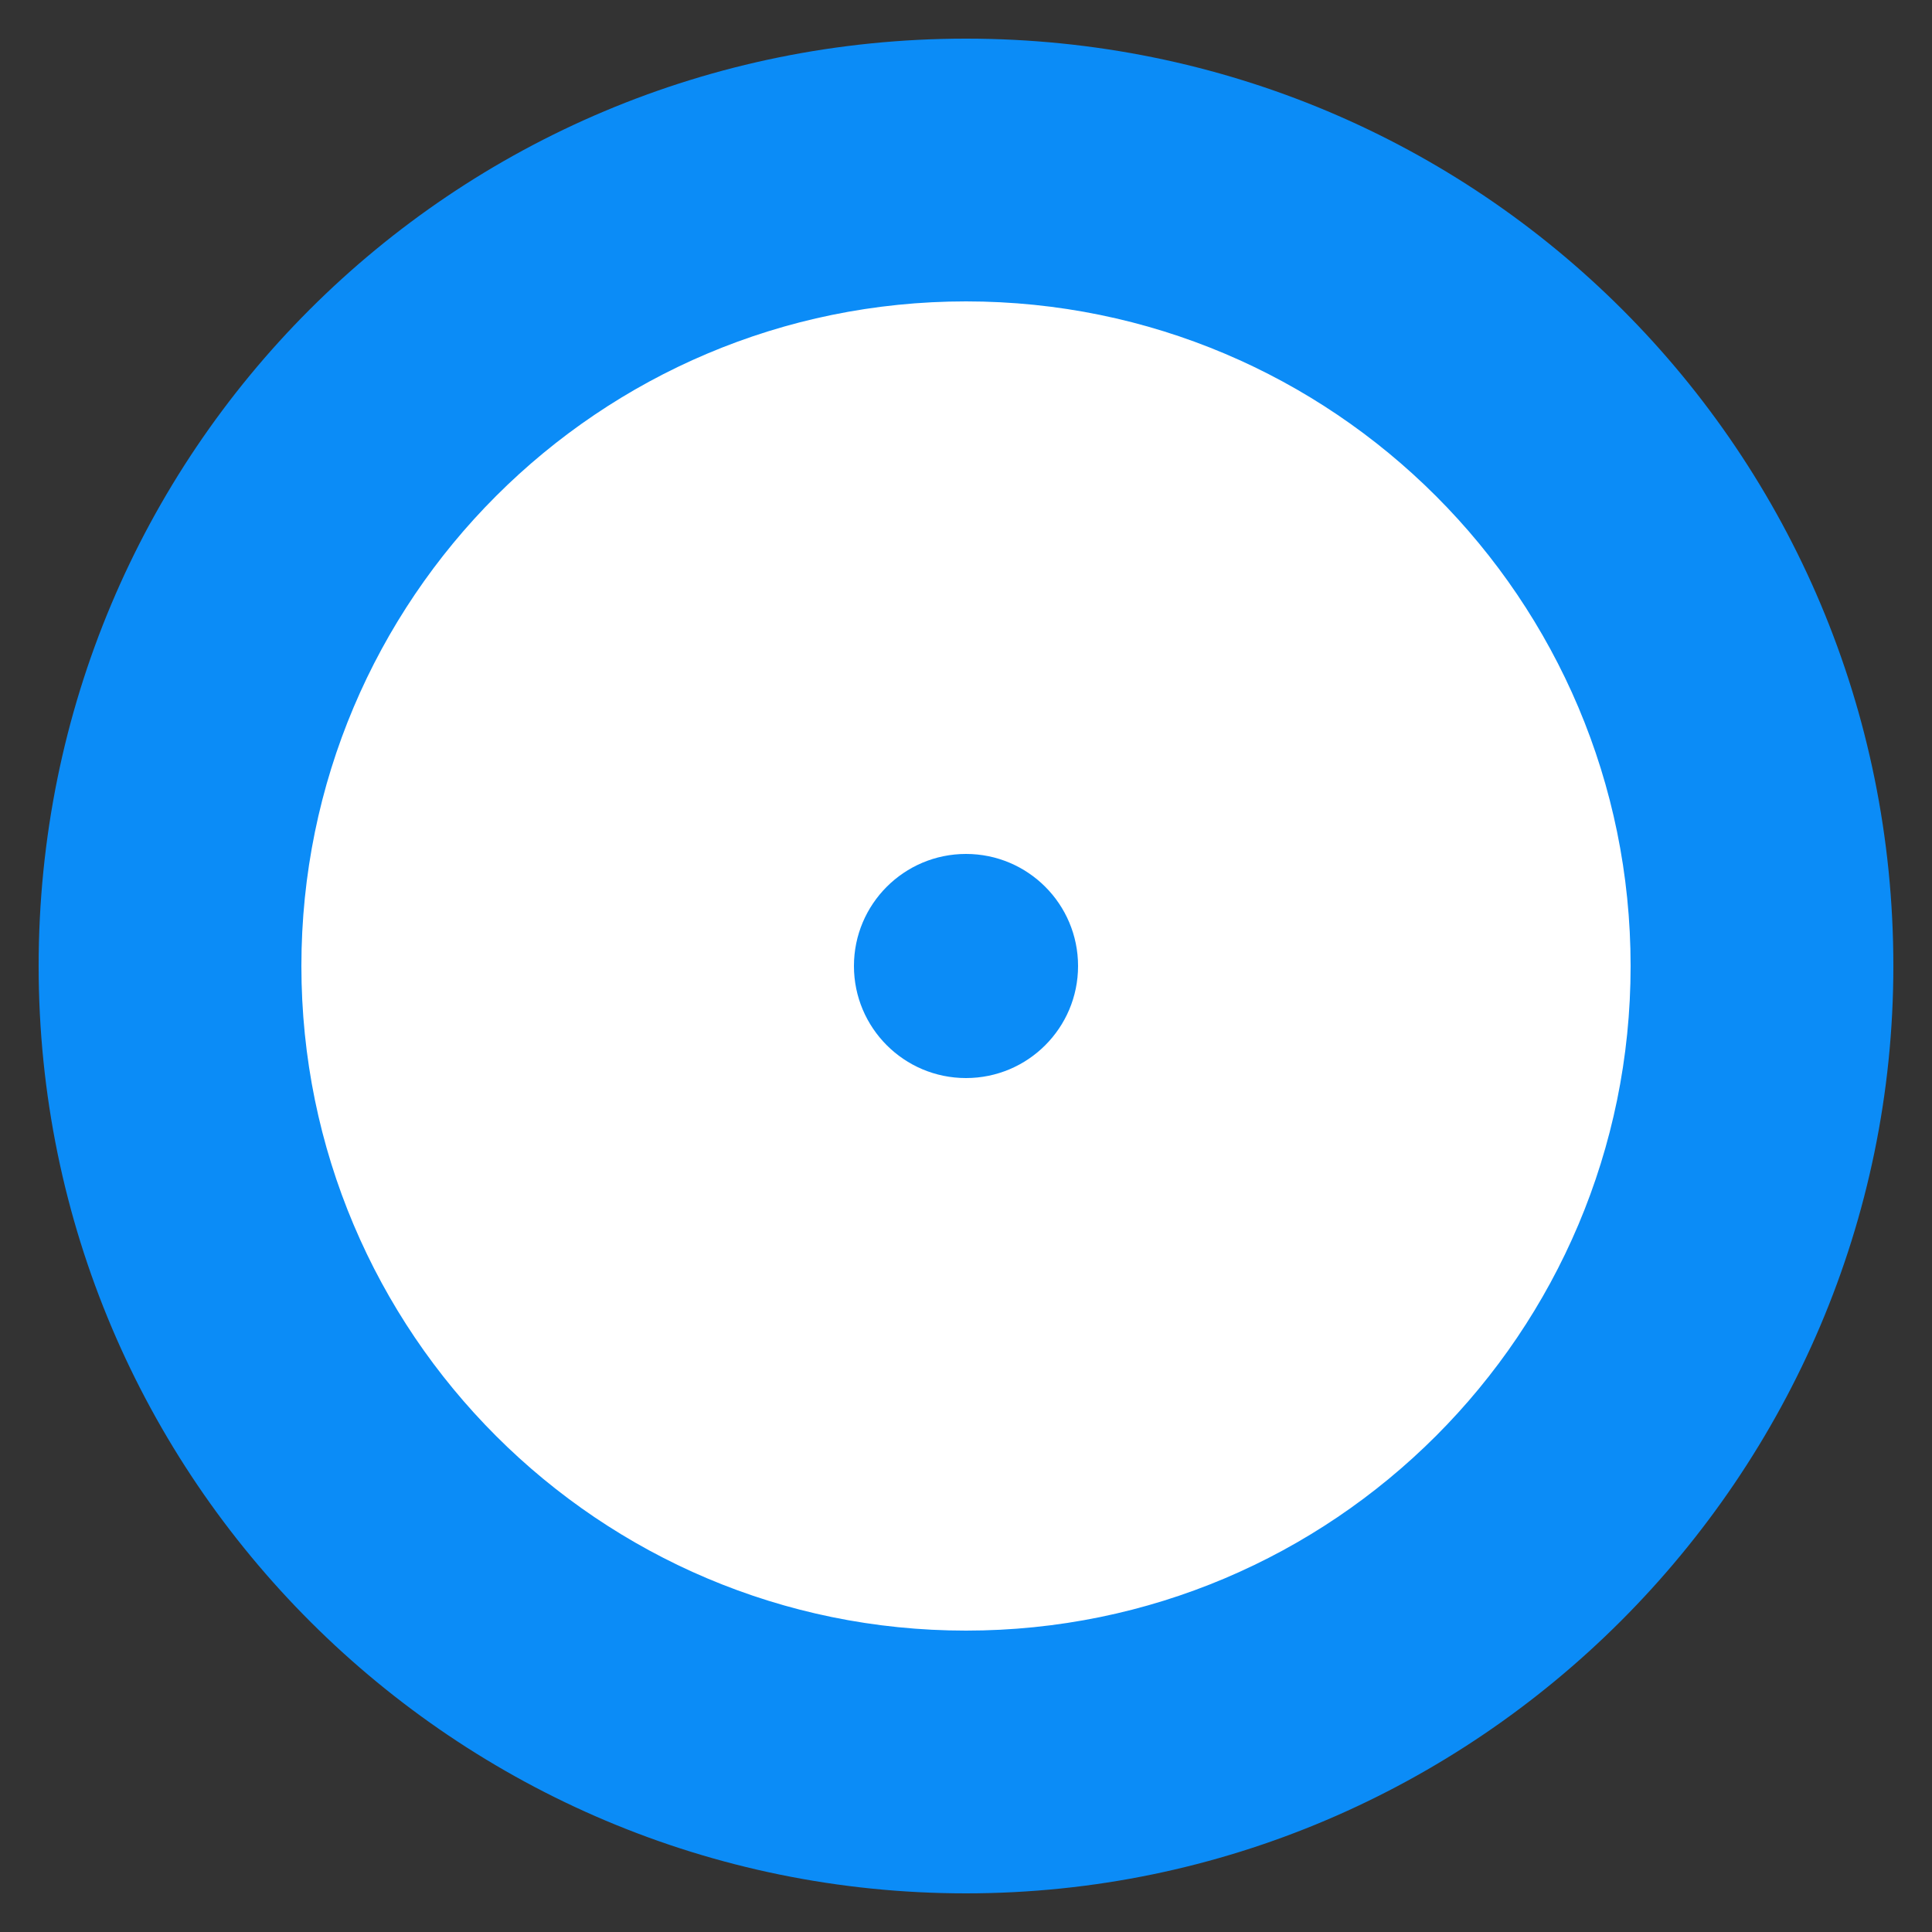 <?xml version="1.0" encoding="utf-8"?>
<!-- Generator: Adobe Illustrator 18.1.0, SVG Export Plug-In . SVG Version: 6.00 Build 0)  -->
<svg version="1.1" id="Layer_1" xmlns="http://www.w3.org/2000/svg" xmlns:xlink="http://www.w3.org/1999/xlink" x="0px" y="0px"
	 width="50px" height="50px" viewBox="0 0 50 50" enable-background="new 0 0 50 50" xml:space="preserve">
<rect x="0" y="0" width="50" height="50" fill="#333333" stroke="none"/>
<g>
	<g>
		<path fill="#FFFFFF" d="M25,45.6C13.6,45.6,4.4,36.4,4.4,25S13.6,4.4,25,4.4S45.6,13.6,45.6,25S36.4,45.6,25,45.6z"/>
		<path fill="#0B8CF7" d="M25,7.8c9.5,0,17.2,7.7,17.2,17.2S34.5,42.2,25,42.2S7.8,34.5,7.8,25S15.5,7.8,25,7.8 M25,1
			C11.7,1,1,11.7,1,25c0,13.3,10.8,24,24,24s24-10.8,24-24C49,11.7,38.3,1,25,1L25,1z"/>
	</g>
	<circle fill="#0B8CF7" cx="25" cy="25" r="2.9"/>
</g>
</svg>
